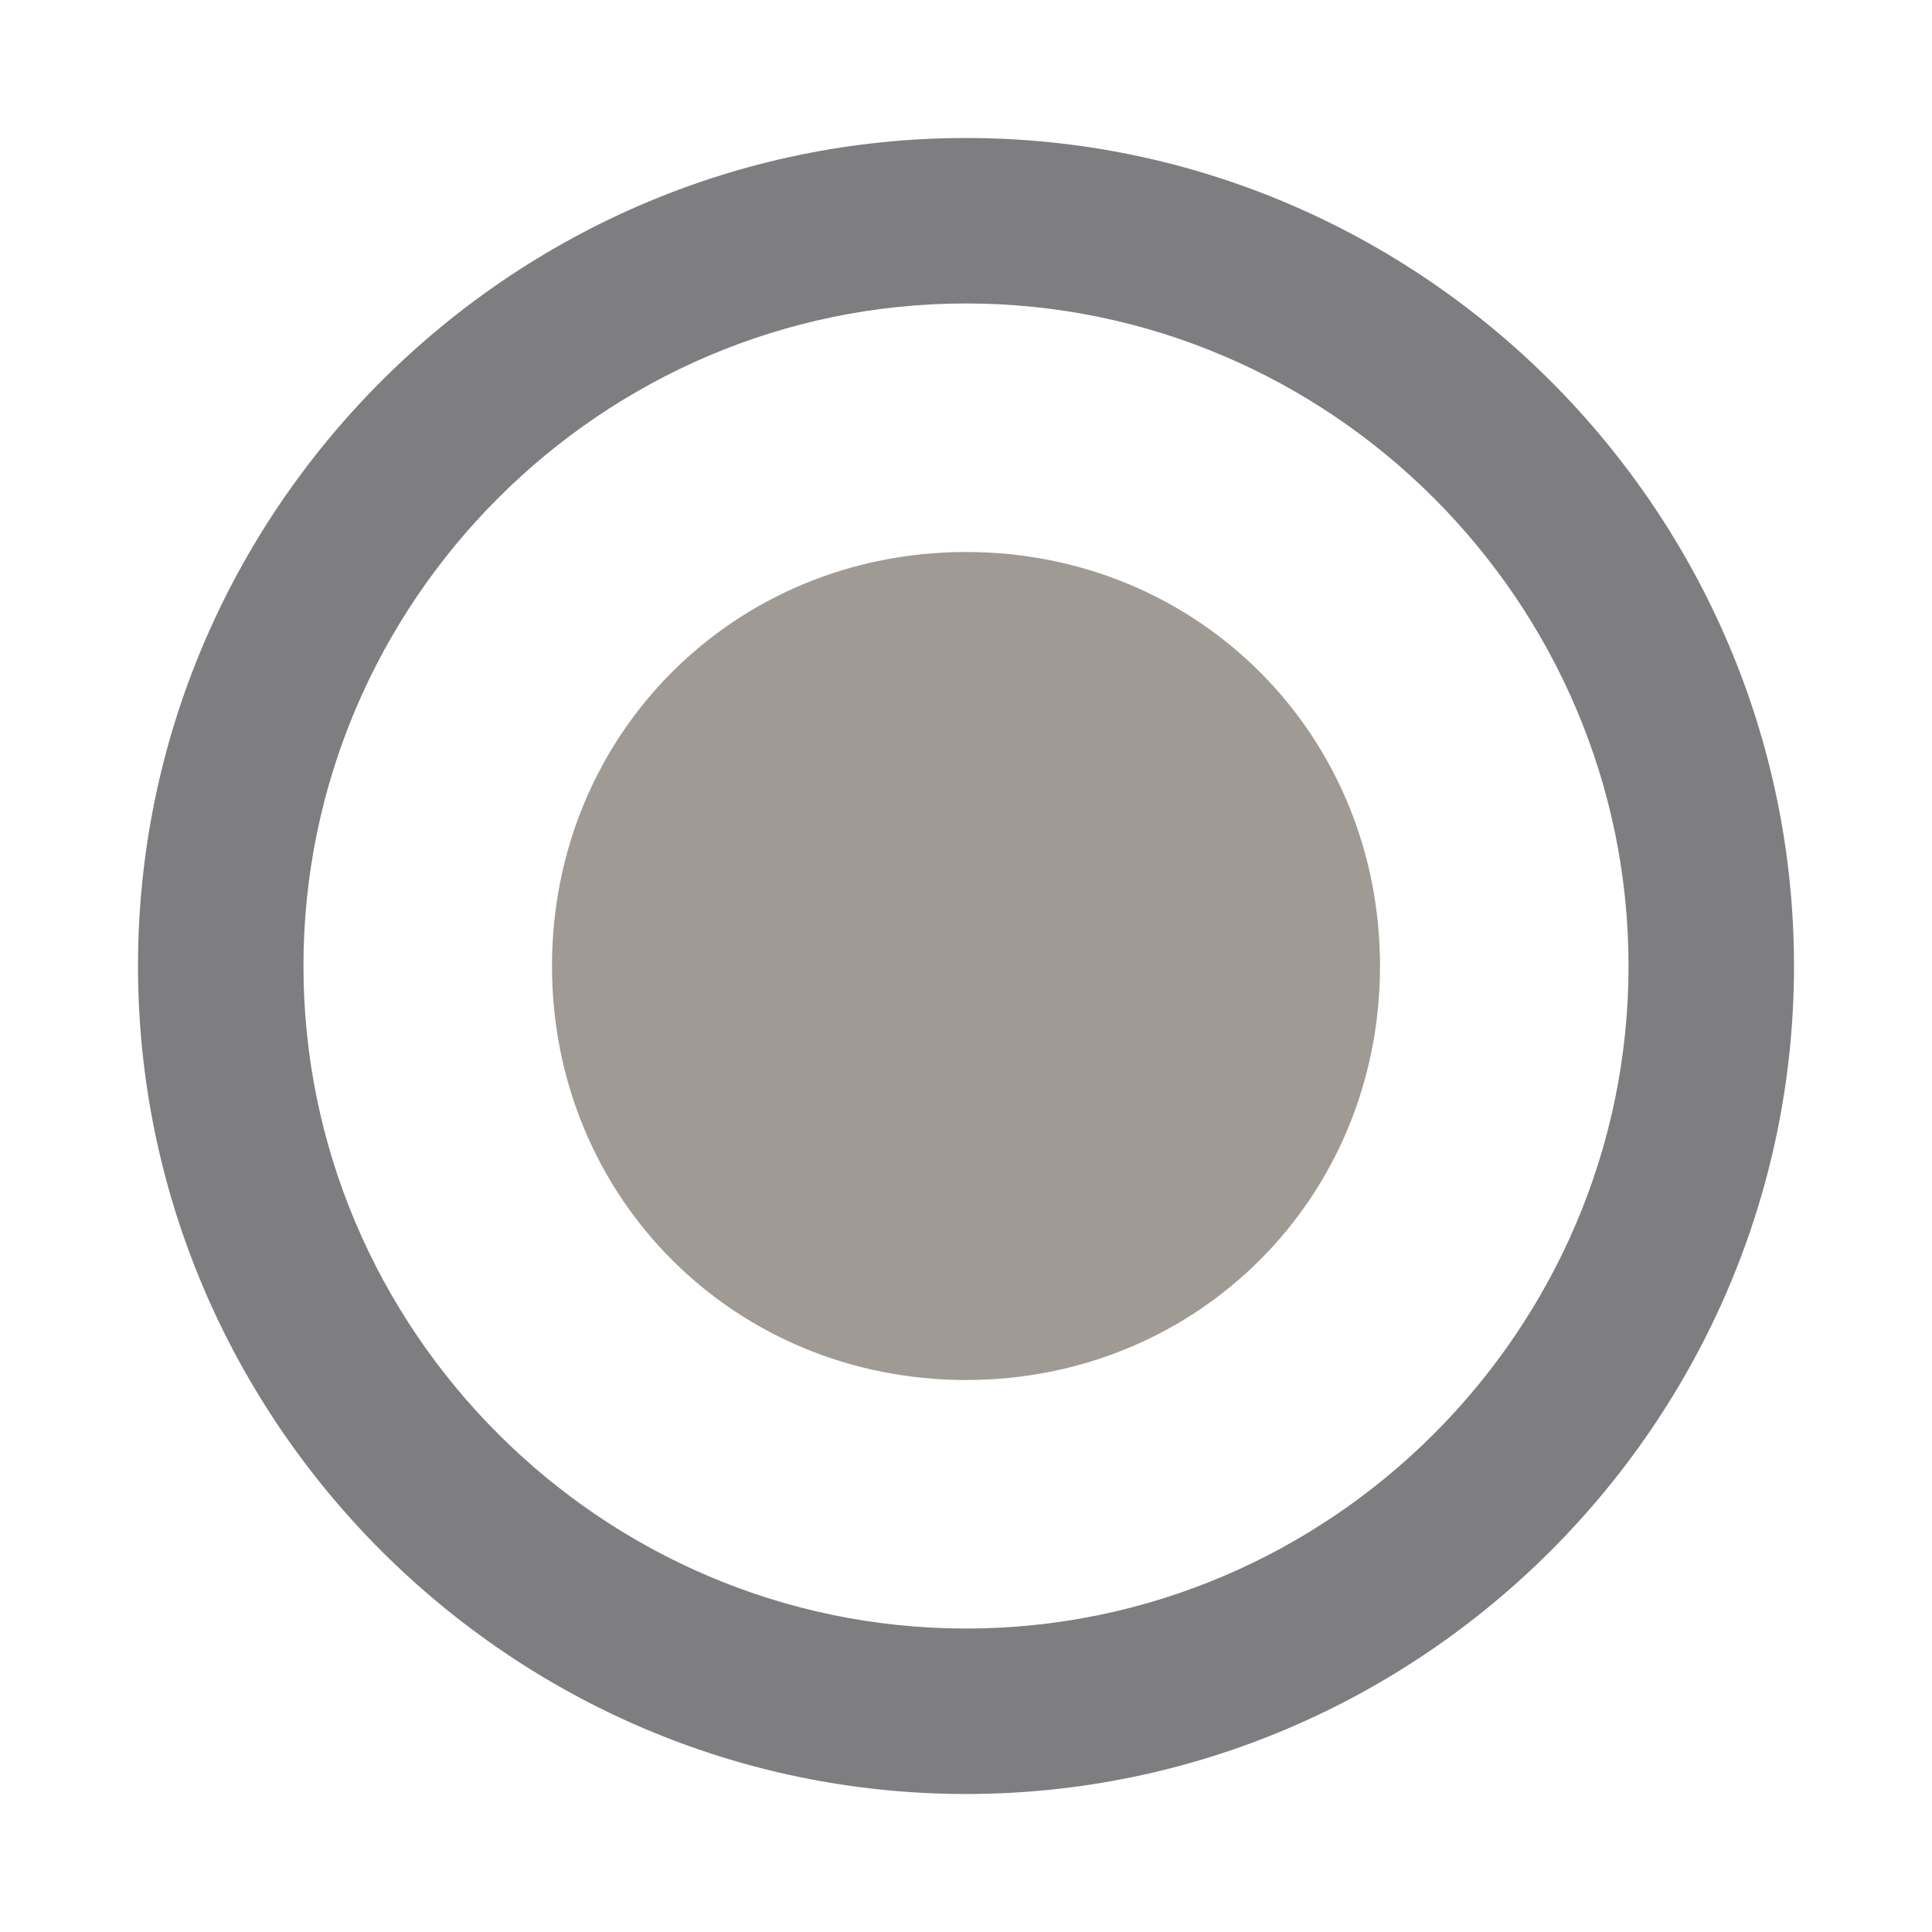 <svg role="img" focusable="false" aria-hidden="true" xmlns="http://www.w3.org/2000/svg" viewBox="0 0 14 14"><path fill="rgb(159, 154, 148)" d="M7 4C5.32 4 4 5.32 4 7s1.32 3 3 3 3-1.32 3-3-1.32-3-3-3z"/><path fill="rgb(126, 126, 129)" d="M7 1C3.7 1 1 3.7 1 7s2.7 6 6 6 6-2.7 6-6-2.7-6-6-6zm0 1.199C9.64 2.199 11.801 4.36 11.801 7S9.64 11.801 7 11.801C4.36 11.801 2.199 9.64 2.199 7 2.199 4.36 4.36 2.199 7 2.199z"/></svg>